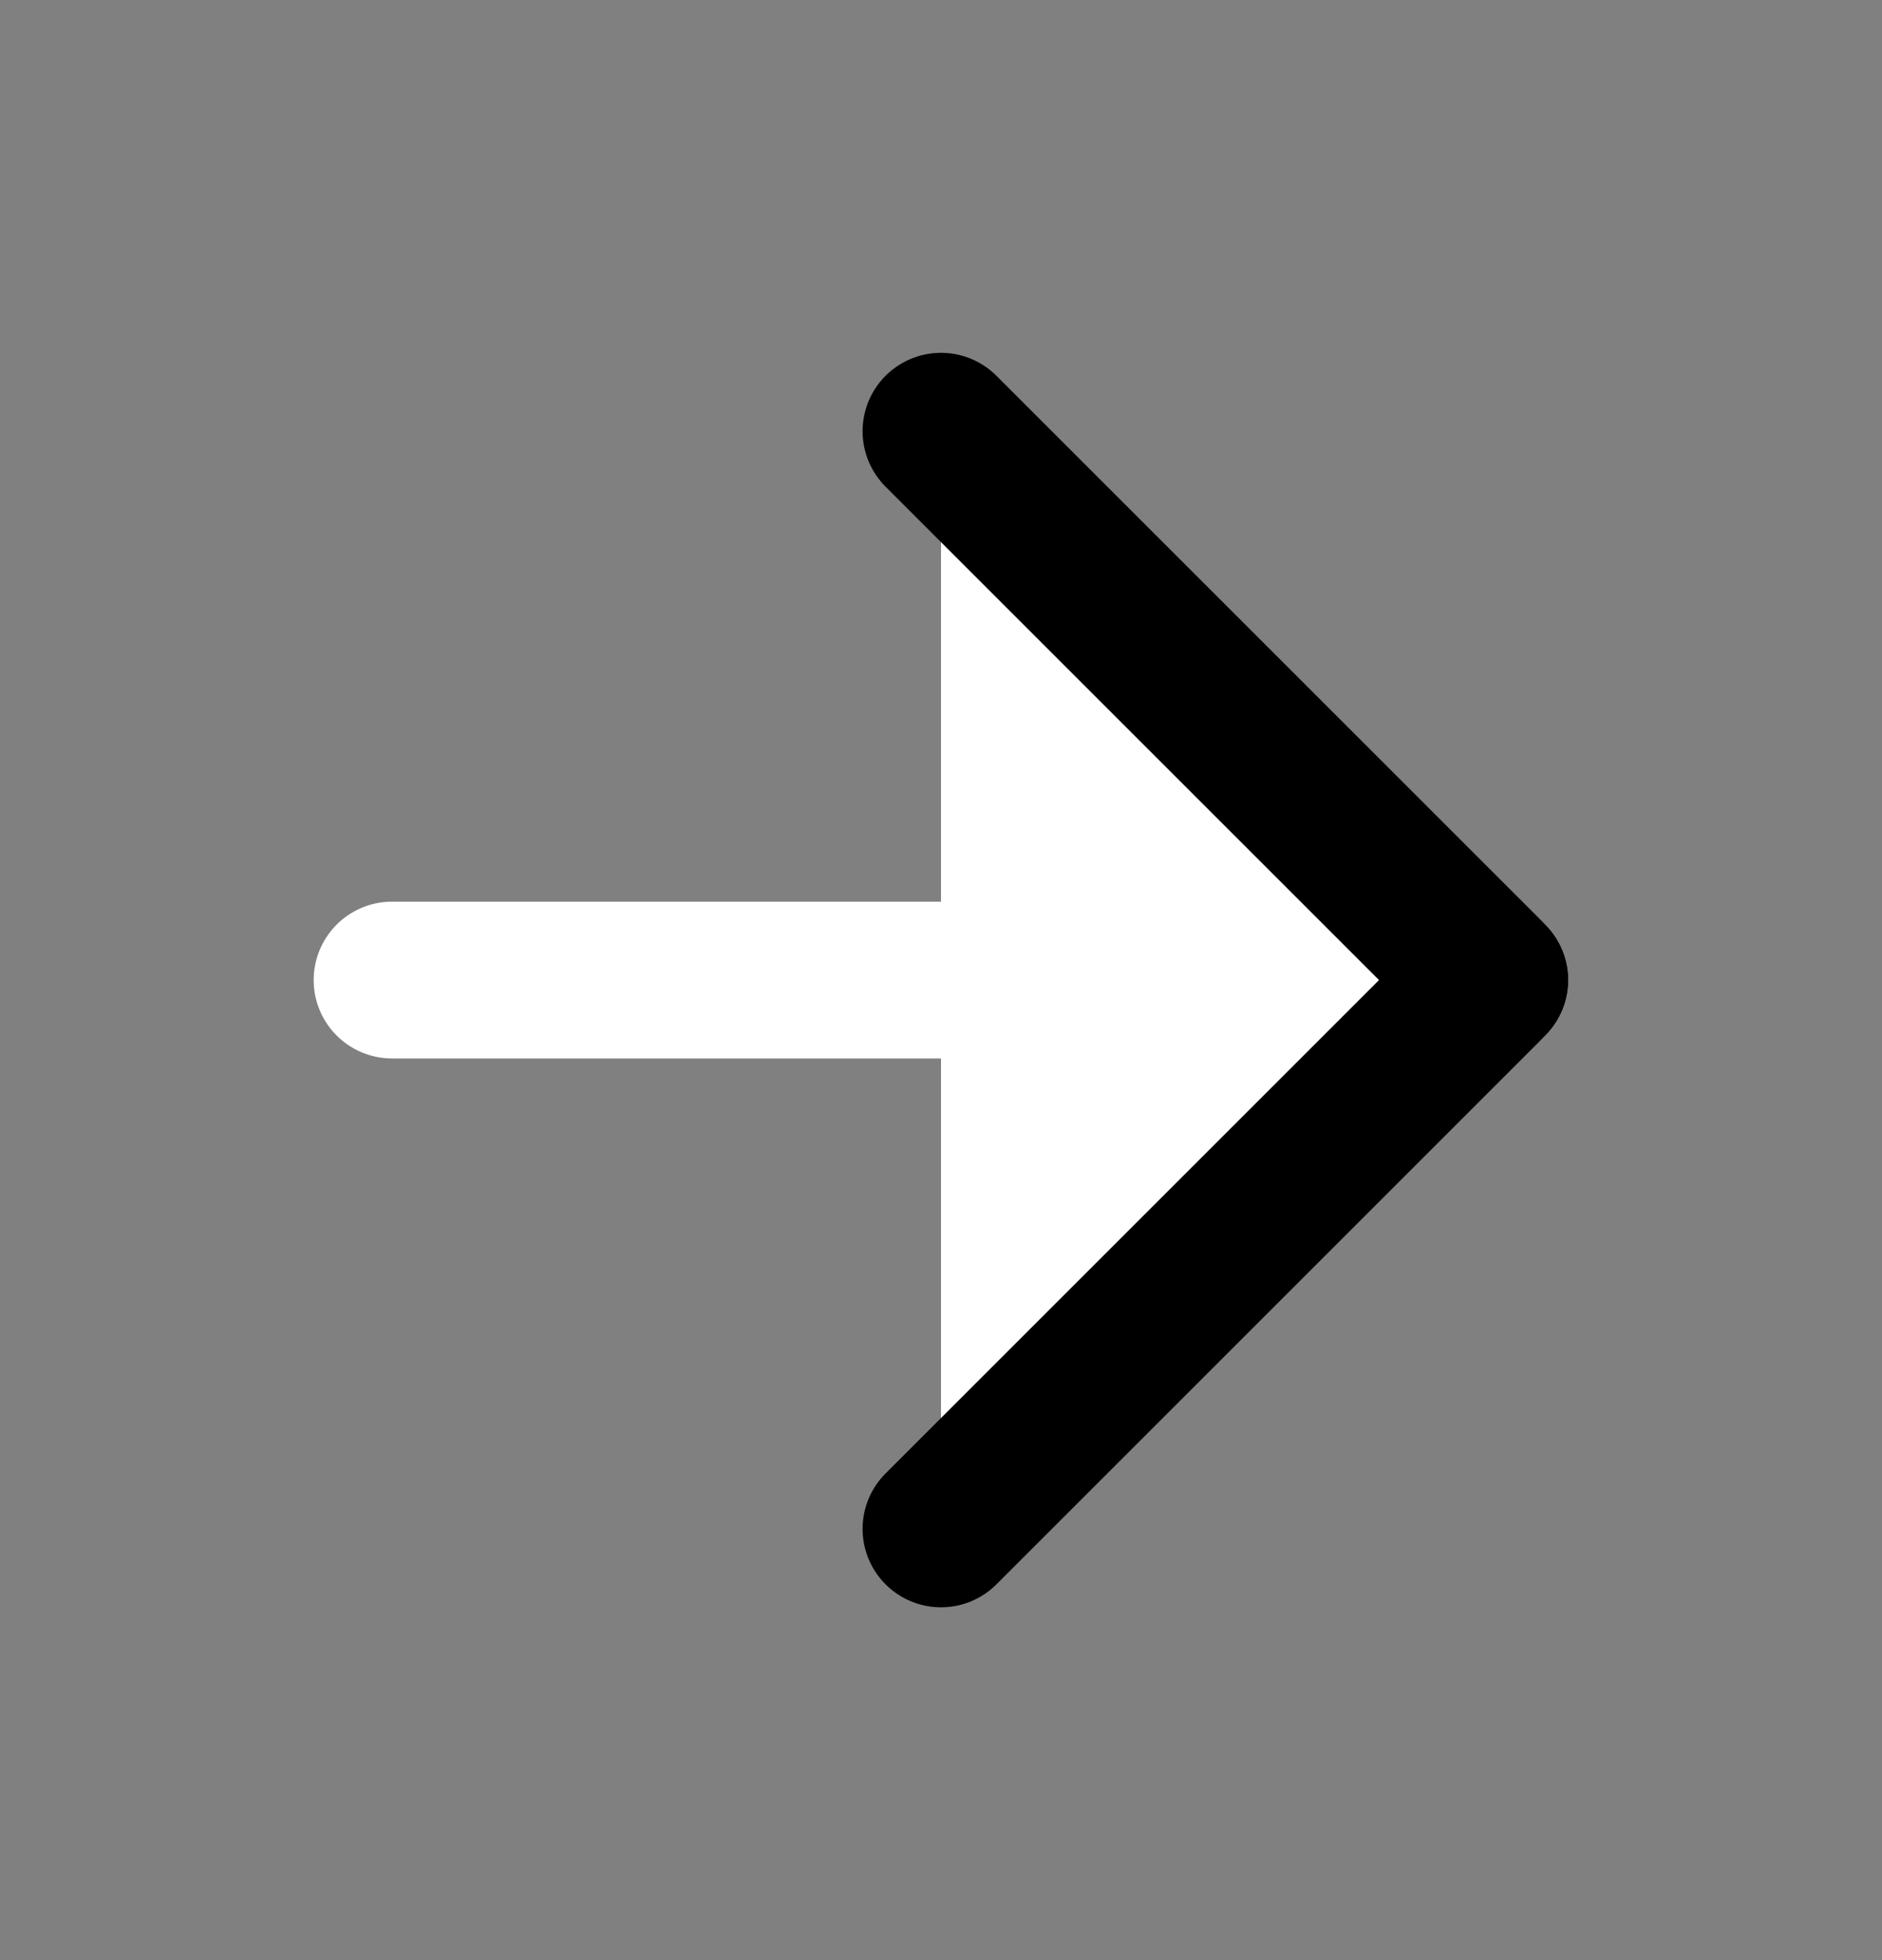 <svg width="24" height="25" viewBox="0 0 24 25" fill="#ffffff" xmlns="http://www.w3.org/2000/svg">
<rect x="0" y="0" width="24" height="25" fill="#808080" stroke="none"/>
<path d="M5 12.5H19" stroke="#ffffff" stroke-width="2" stroke-linecap="round" stroke-linejoin="round"/>
<path d="M12 5.5L19 12.5L12 19.5" stroke="black" stroke-width="2" stroke-linecap="round" stroke-linejoin="round"/>
</svg>
